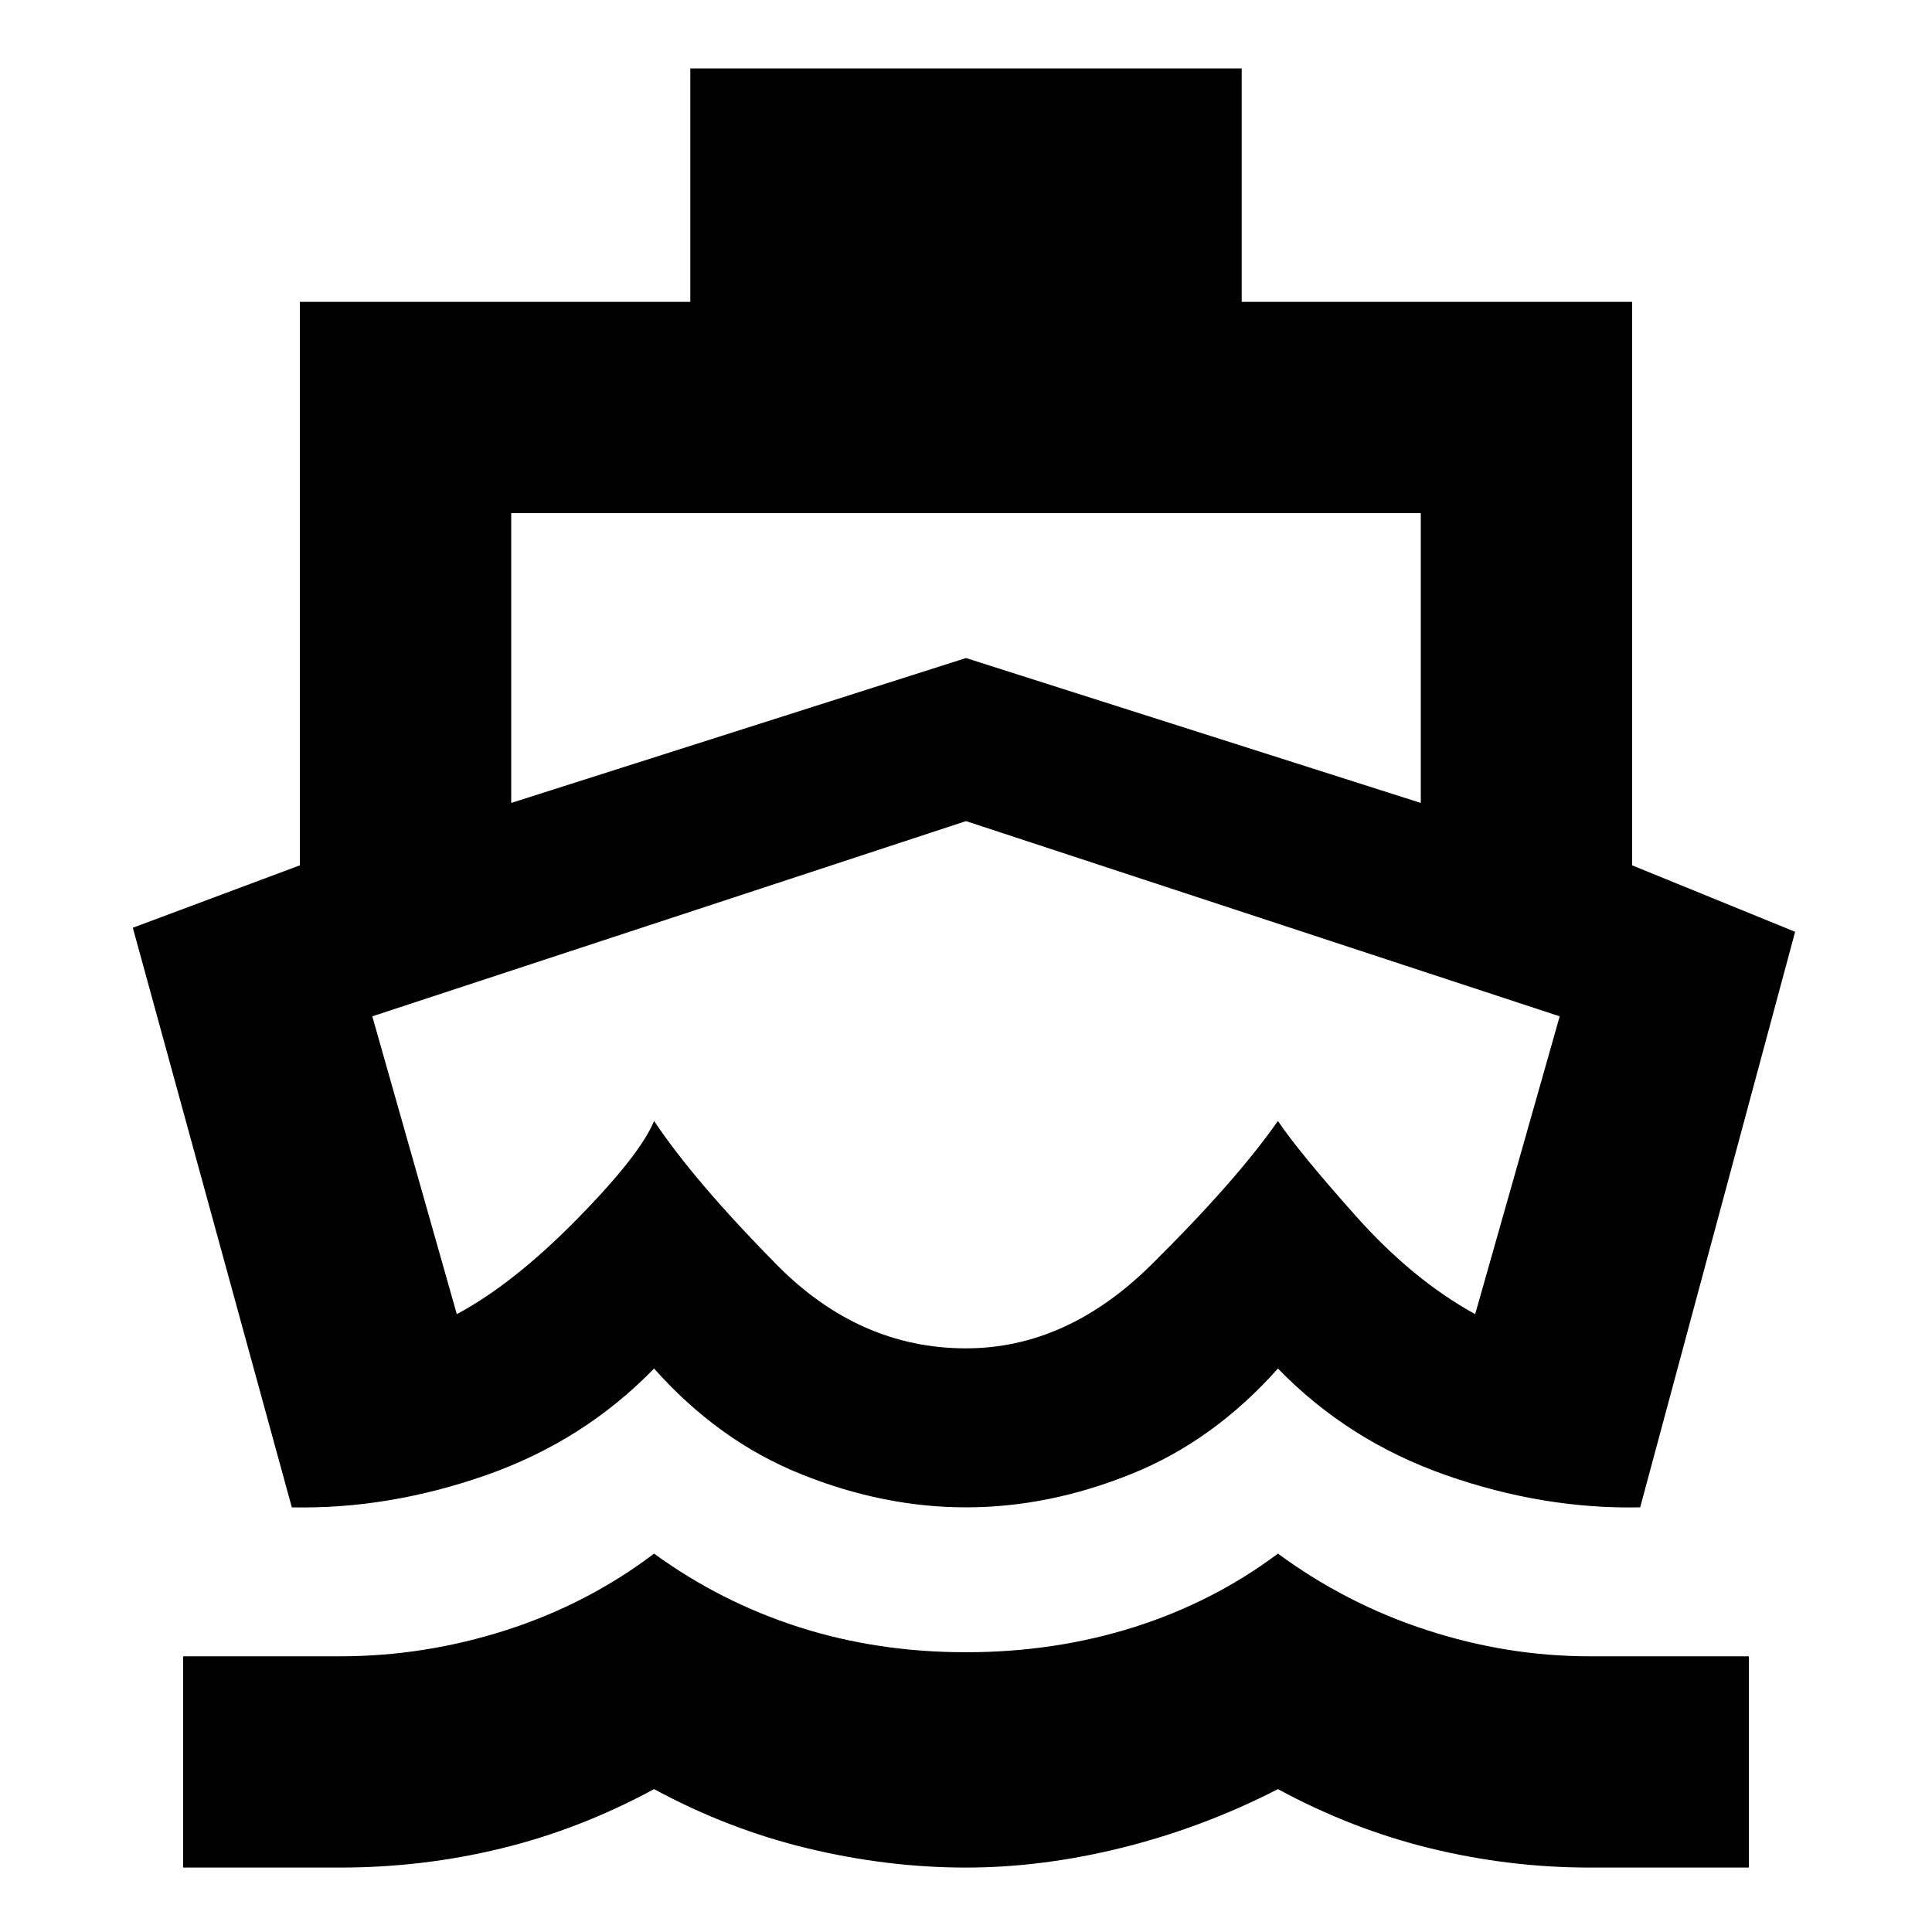 <svg xmlns="http://www.w3.org/2000/svg" height="20" width="20"><path d="M10.021 11.208Zm-7 4.396-1.646-6 1.729-.646V3.125h4.042V.708h5.708v2.417h4.042v5.833l1.687.688-1.604 5.958q-1 .021-2.01-.333-1.011-.354-1.74-1.104-.667.75-1.521 1.093-.854.344-1.708.344t-1.708-.344q-.854-.343-1.521-1.093-.729.75-1.74 1.104-1.01.354-2.01.333Zm-1.125 3.729v-2.187h1.625q.875 0 1.719-.271.843-.271 1.531-.792.687.5 1.5.761.812.26 1.729.26t1.74-.26q.822-.261 1.489-.761.709.521 1.542.792.833.271 1.687.271h1.646v2.187h-1.646q-.833 0-1.646-.198-.812-.197-1.583-.614-.771.396-1.604.604-.833.208-1.625.208-.812 0-1.635-.198-.823-.197-1.594-.614-.771.417-1.583.614-.813.198-1.667.198ZM5.292 8.312 10 6.812l4.708 1.5v-3H5.292ZM10 13.958q1.042 0 1.917-.864.875-.865 1.312-1.49.209.313.802.979.594.667 1.24 1.021l.875-3.083L10 8.5l-6.146 2.021.875 3.083q.583-.312 1.24-.979.656-.667.802-1.021.417.625 1.271 1.49.854.864 1.958.864Z"/></svg>